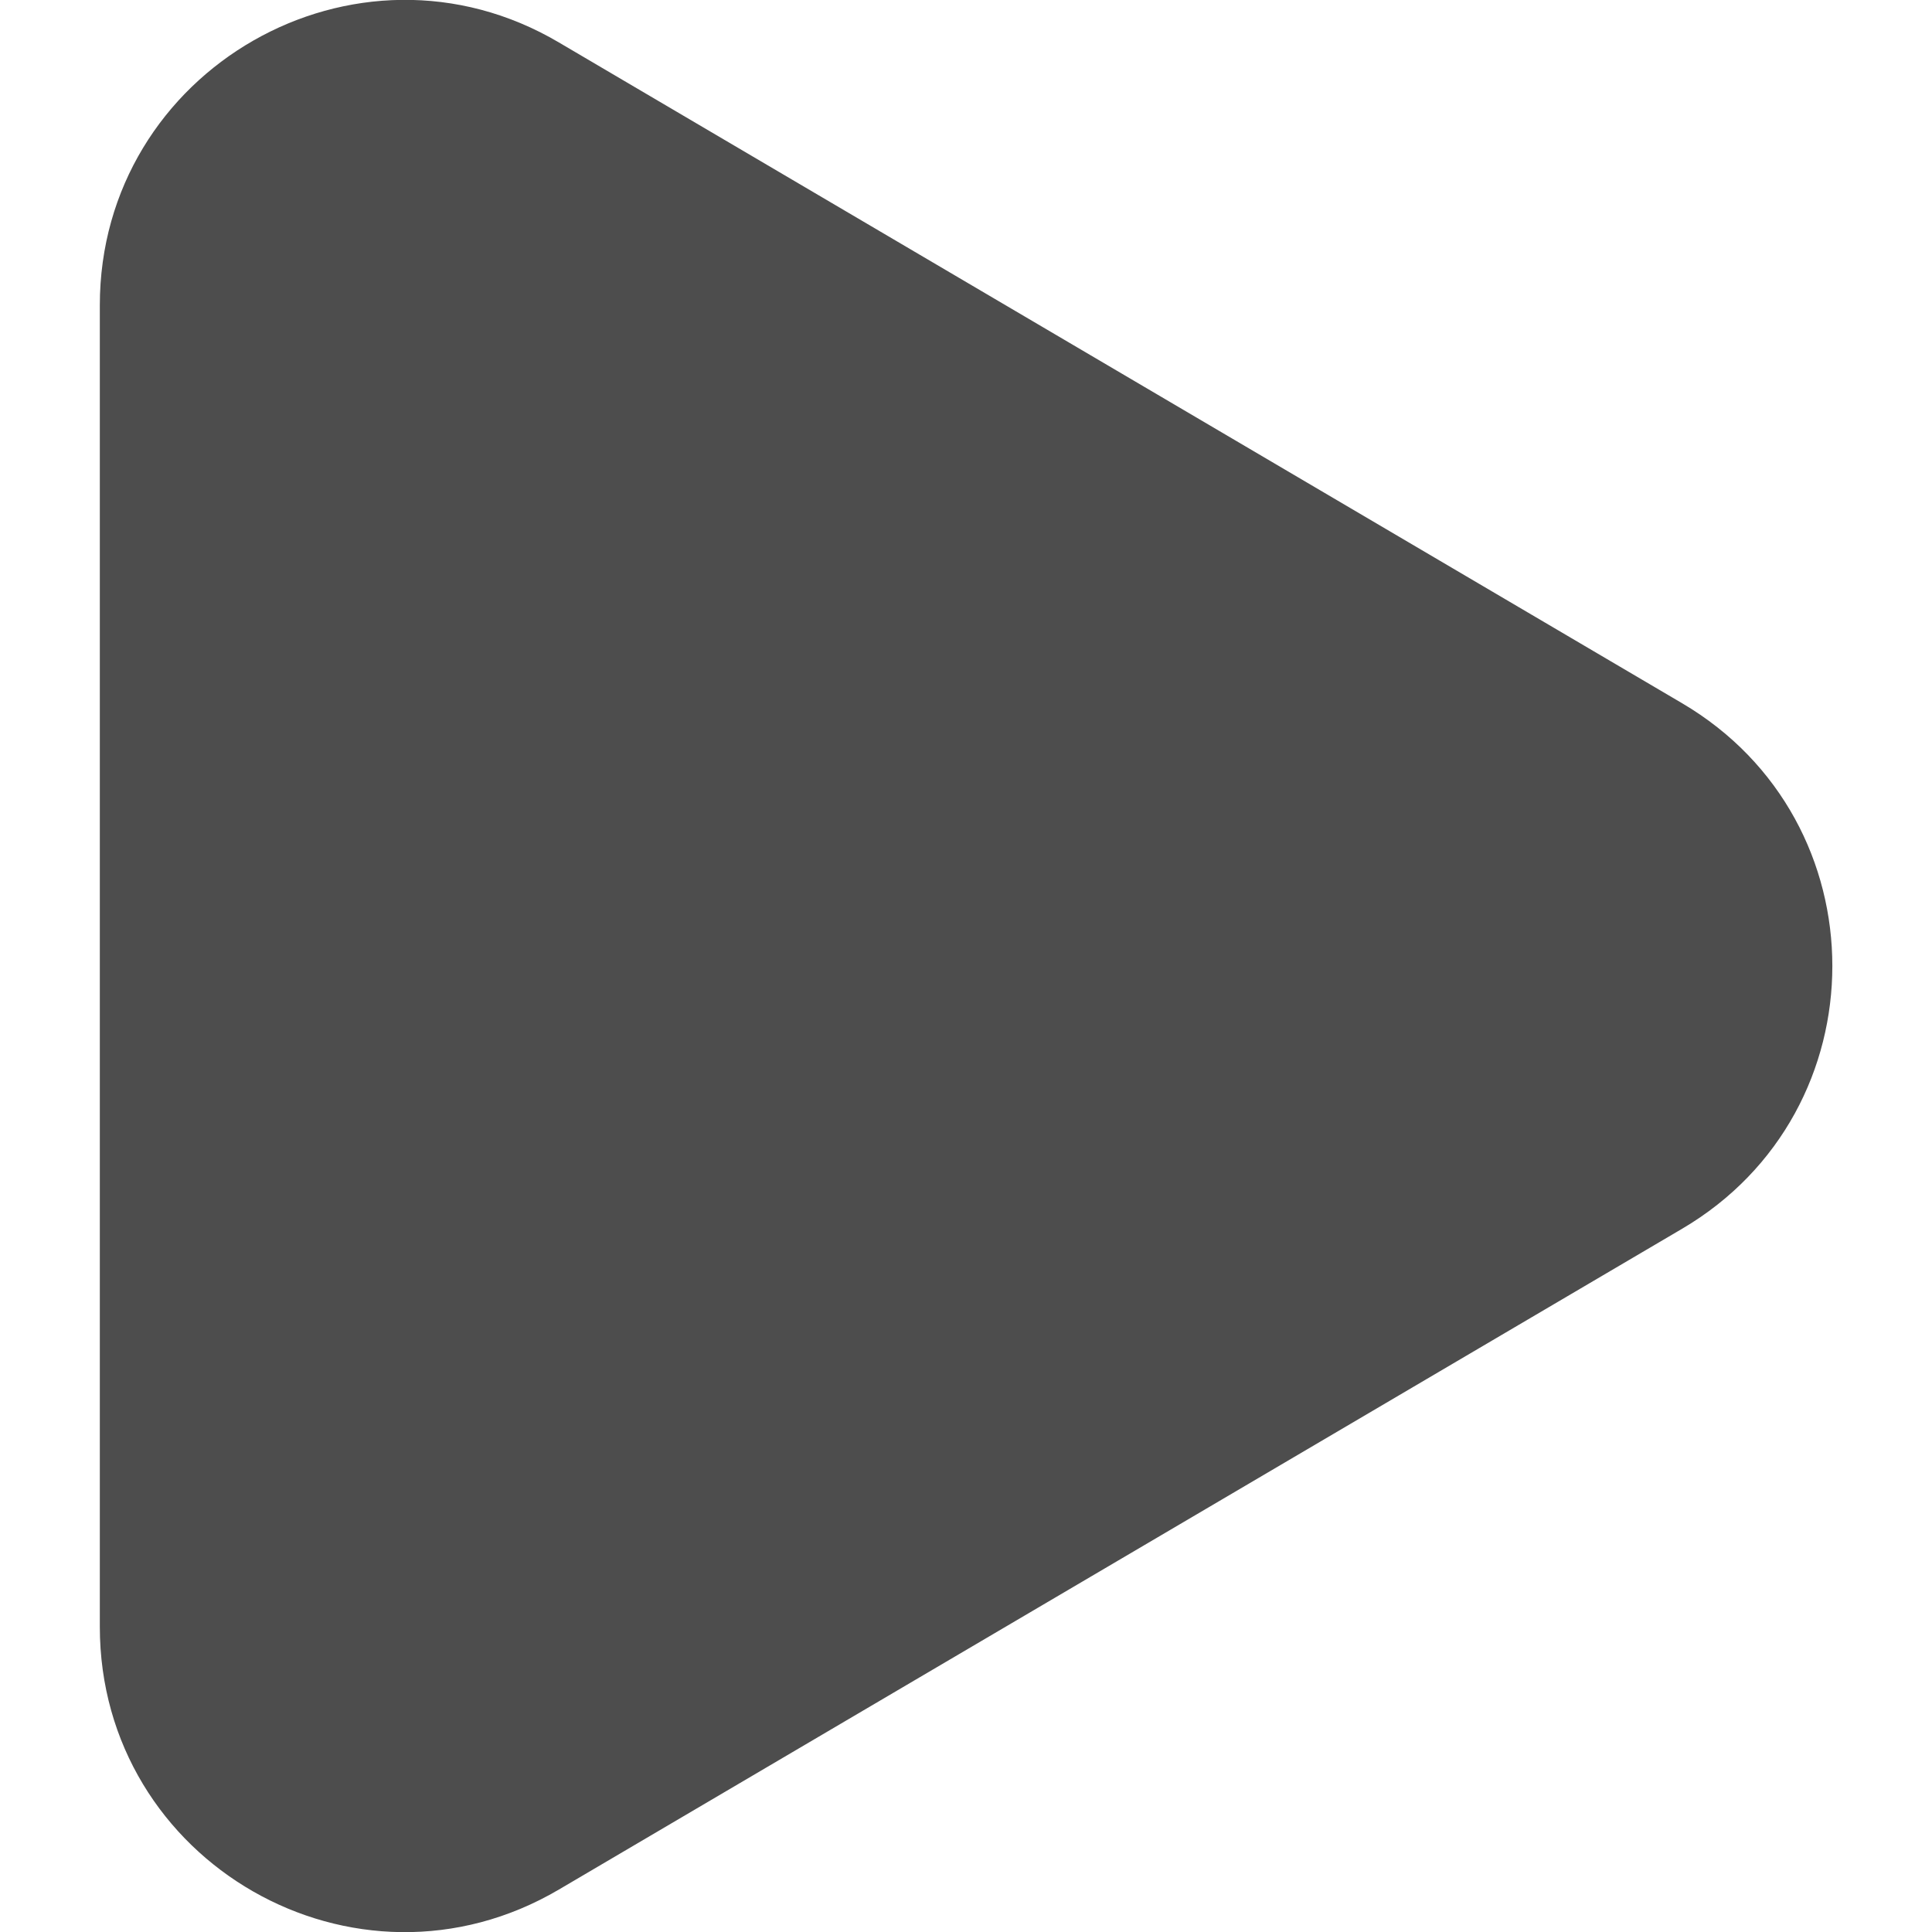 <?xml version="1.0" encoding="UTF-8" standalone="no"?>
<!-- Uploaded to: SVG Repo, www.svgrepo.com, Generator: SVG Repo Mixer Tools -->

<svg
        width="100"
        height="100"
        viewBox="0 0 3 3"
   fill="none"
   version="1.1"
   id="svg1"
   sodipodi:docname="start.svg"
   inkscape:version="1.3.2 (091e20e, 2023-11-25, custom)"
   xmlns:inkscape="http://www.inkscape.org/namespaces/inkscape"
   xmlns:sodipodi="http://sodipodi.sourceforge.net/DTD/sodipodi-0.dtd"
   xmlns="http://www.w3.org/2000/svg"
   xmlns:svg="http://www.w3.org/2000/svg">
  <defs
     id="defs1" />
  <sodipodi:namedview
     id="namedview1"
     pagecolor="#ffffff"
     bordercolor="#111111"
     borderopacity="1"
     inkscape:showpageshadow="0"
     inkscape:pageopacity="0"
     inkscape:pagecheckerboard="1"
     inkscape:deskcolor="#d1d1d1"
     inkscape:zoom="1.89"
     inkscape:cx="133.33333"
     inkscape:cy="156.34921"
     inkscape:window-width="1680"
     inkscape:window-height="979"
     inkscape:window-x="-8"
     inkscape:window-y="-8"
     inkscape:window-maximized="1"
     inkscape:current-layer="svg1" />
  <path
     fill-rule="evenodd"
     clip-rule="evenodd"
     d="m 0.155,0.474 c 0,-0.366 0.398,-0.594 0.713,-0.408 L 2.612,1.092 c 0.311,0.183 0.311,0.633 0,0.816 L 0.868,2.934 C 0.552,3.12 0.155,2.892 0.155,2.526 Z"
     fill="#323232"
     id="path1"
     style="fill:#4d4d4d;fill-opacity:1;stroke-width:0.158"/>
</svg>
